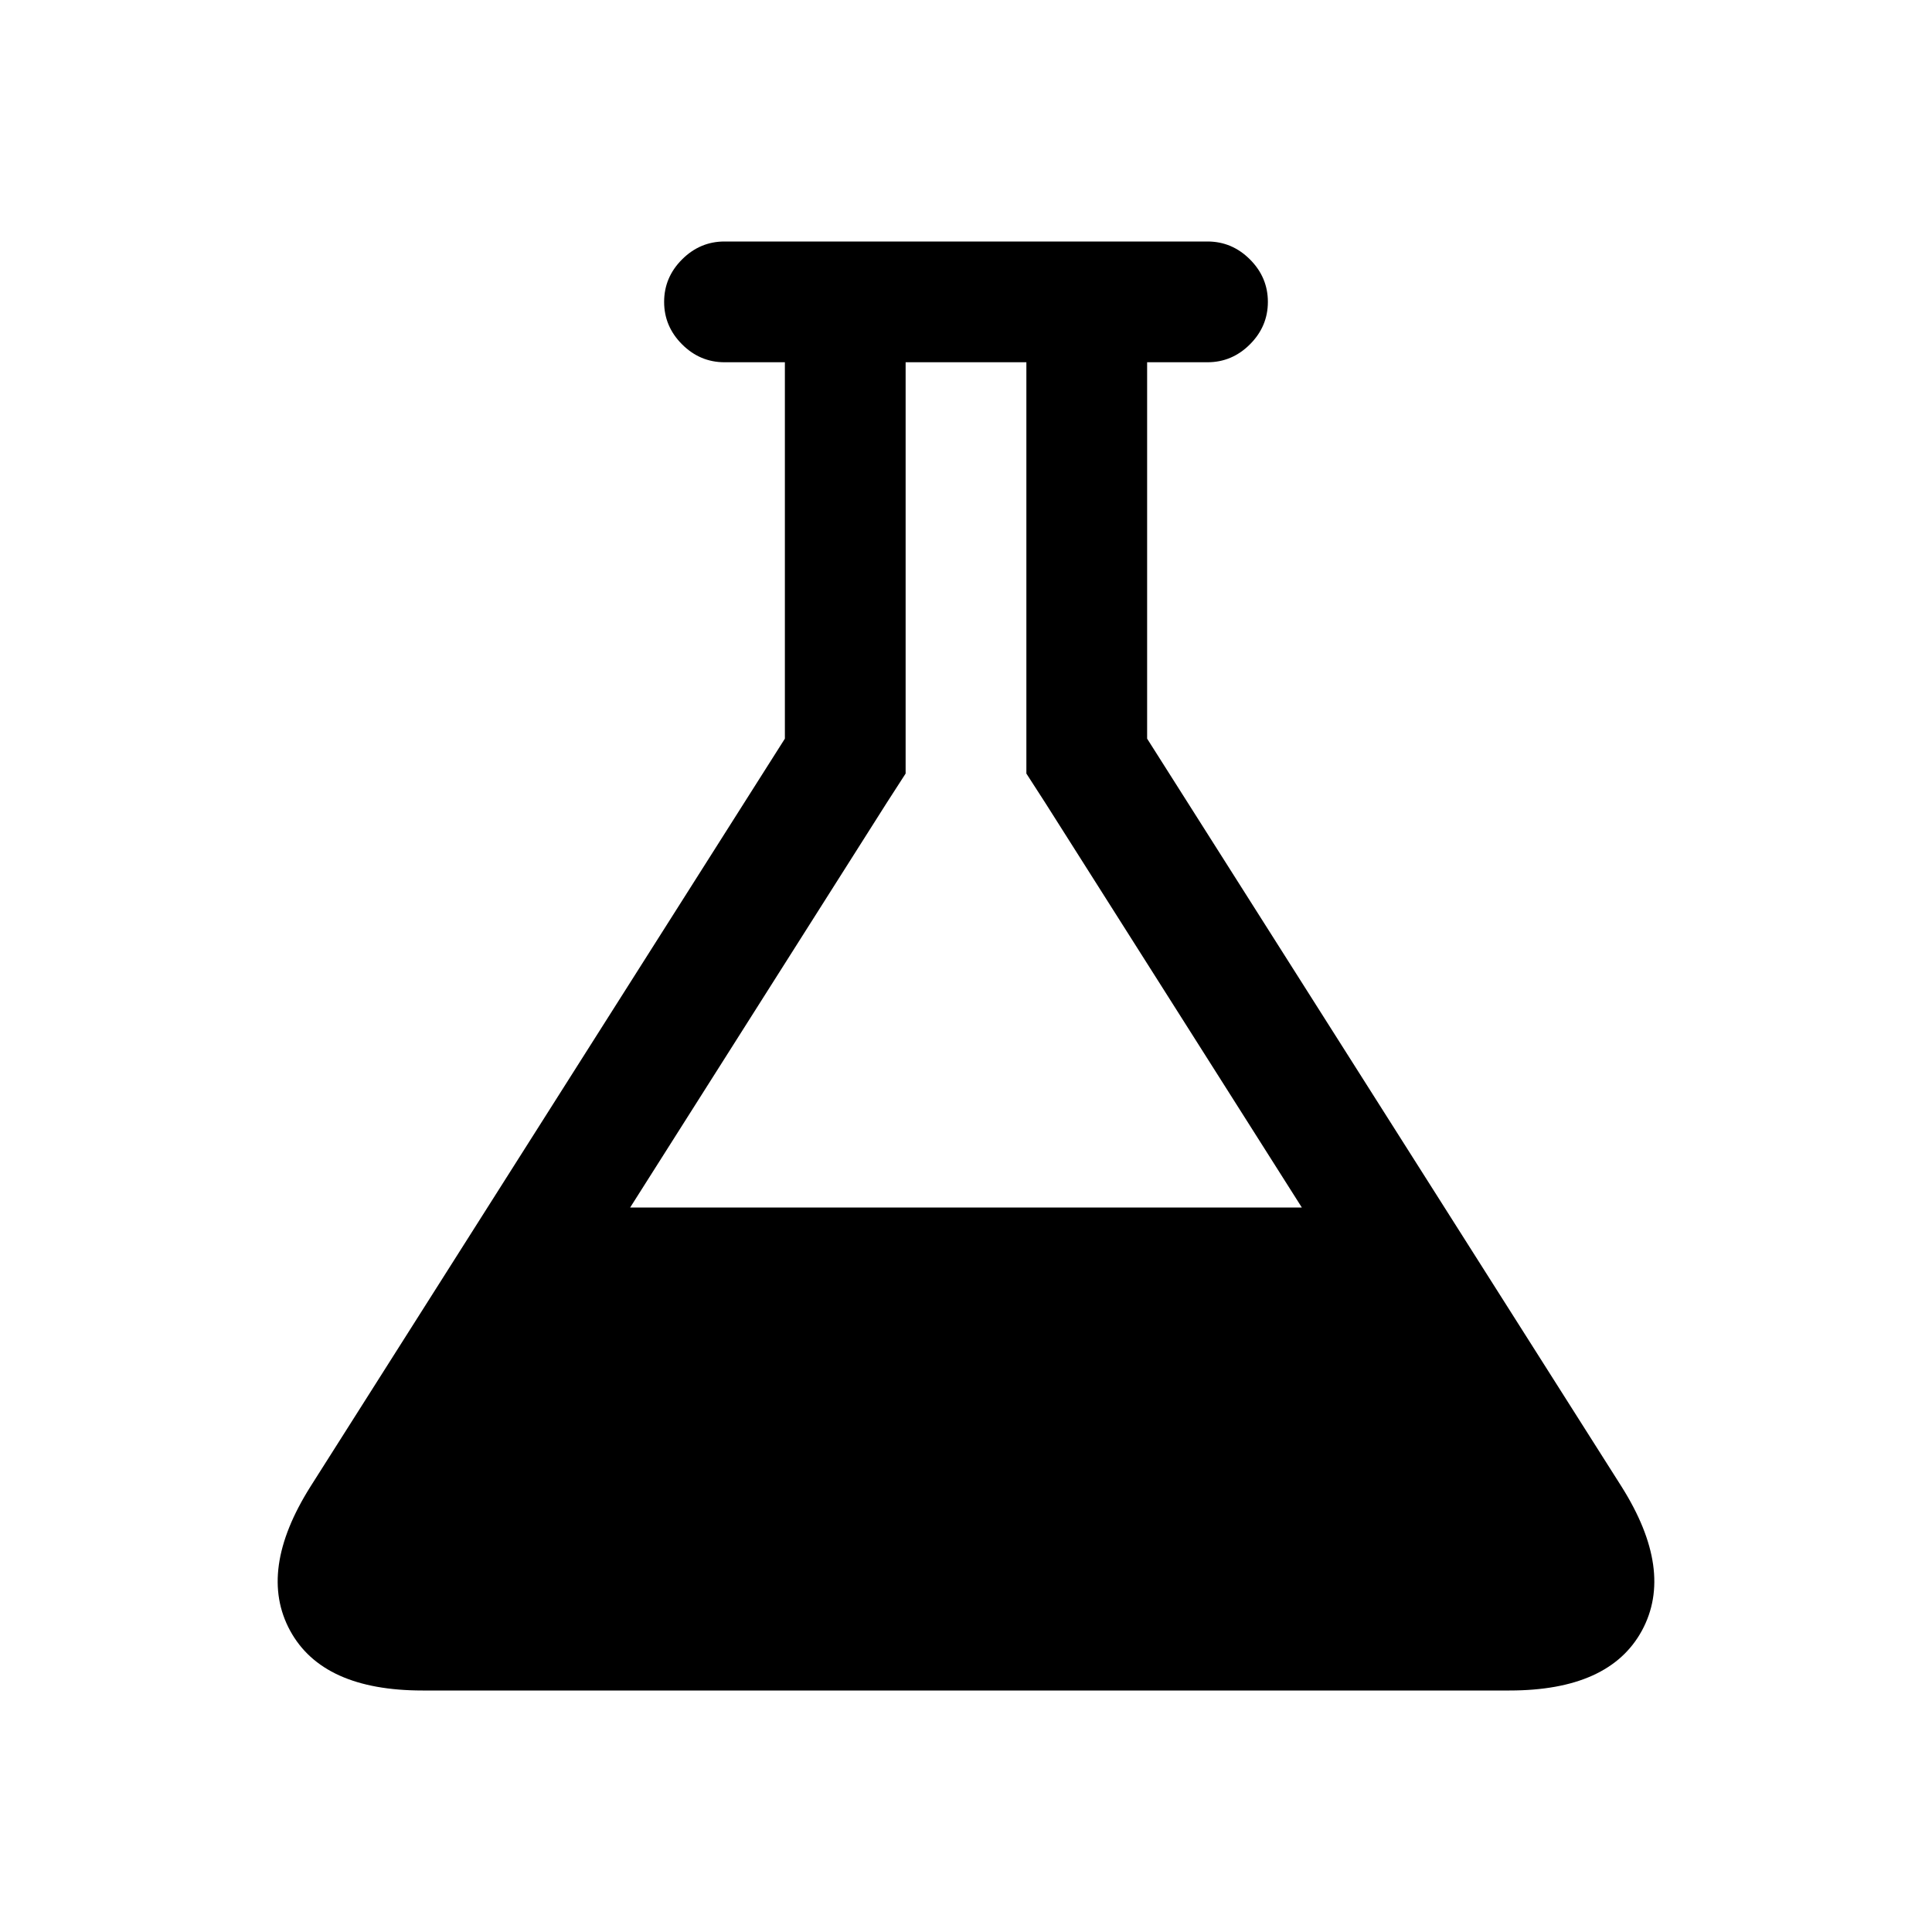 <svg width="2048" height="2048" viewBox="0 0 2048 2048" xmlns="http://www.w3.org/2000/svg"><path d="M307.5 1728.5q-34.5-63.5 21.5-152.5l503-793v-399h-64q-26 0-45-19t-19-45 19-45 45-19h512q26 0 45 19t19 45-19 45-45 19h-64v399l503 793q56 89 21.5 152.5t-140.5 63.5h-1152q-106 0-140.5-63.5zm360.5-448.5h712l-272-429-20-31v-436h-128v436l-20 31z"/></svg>
